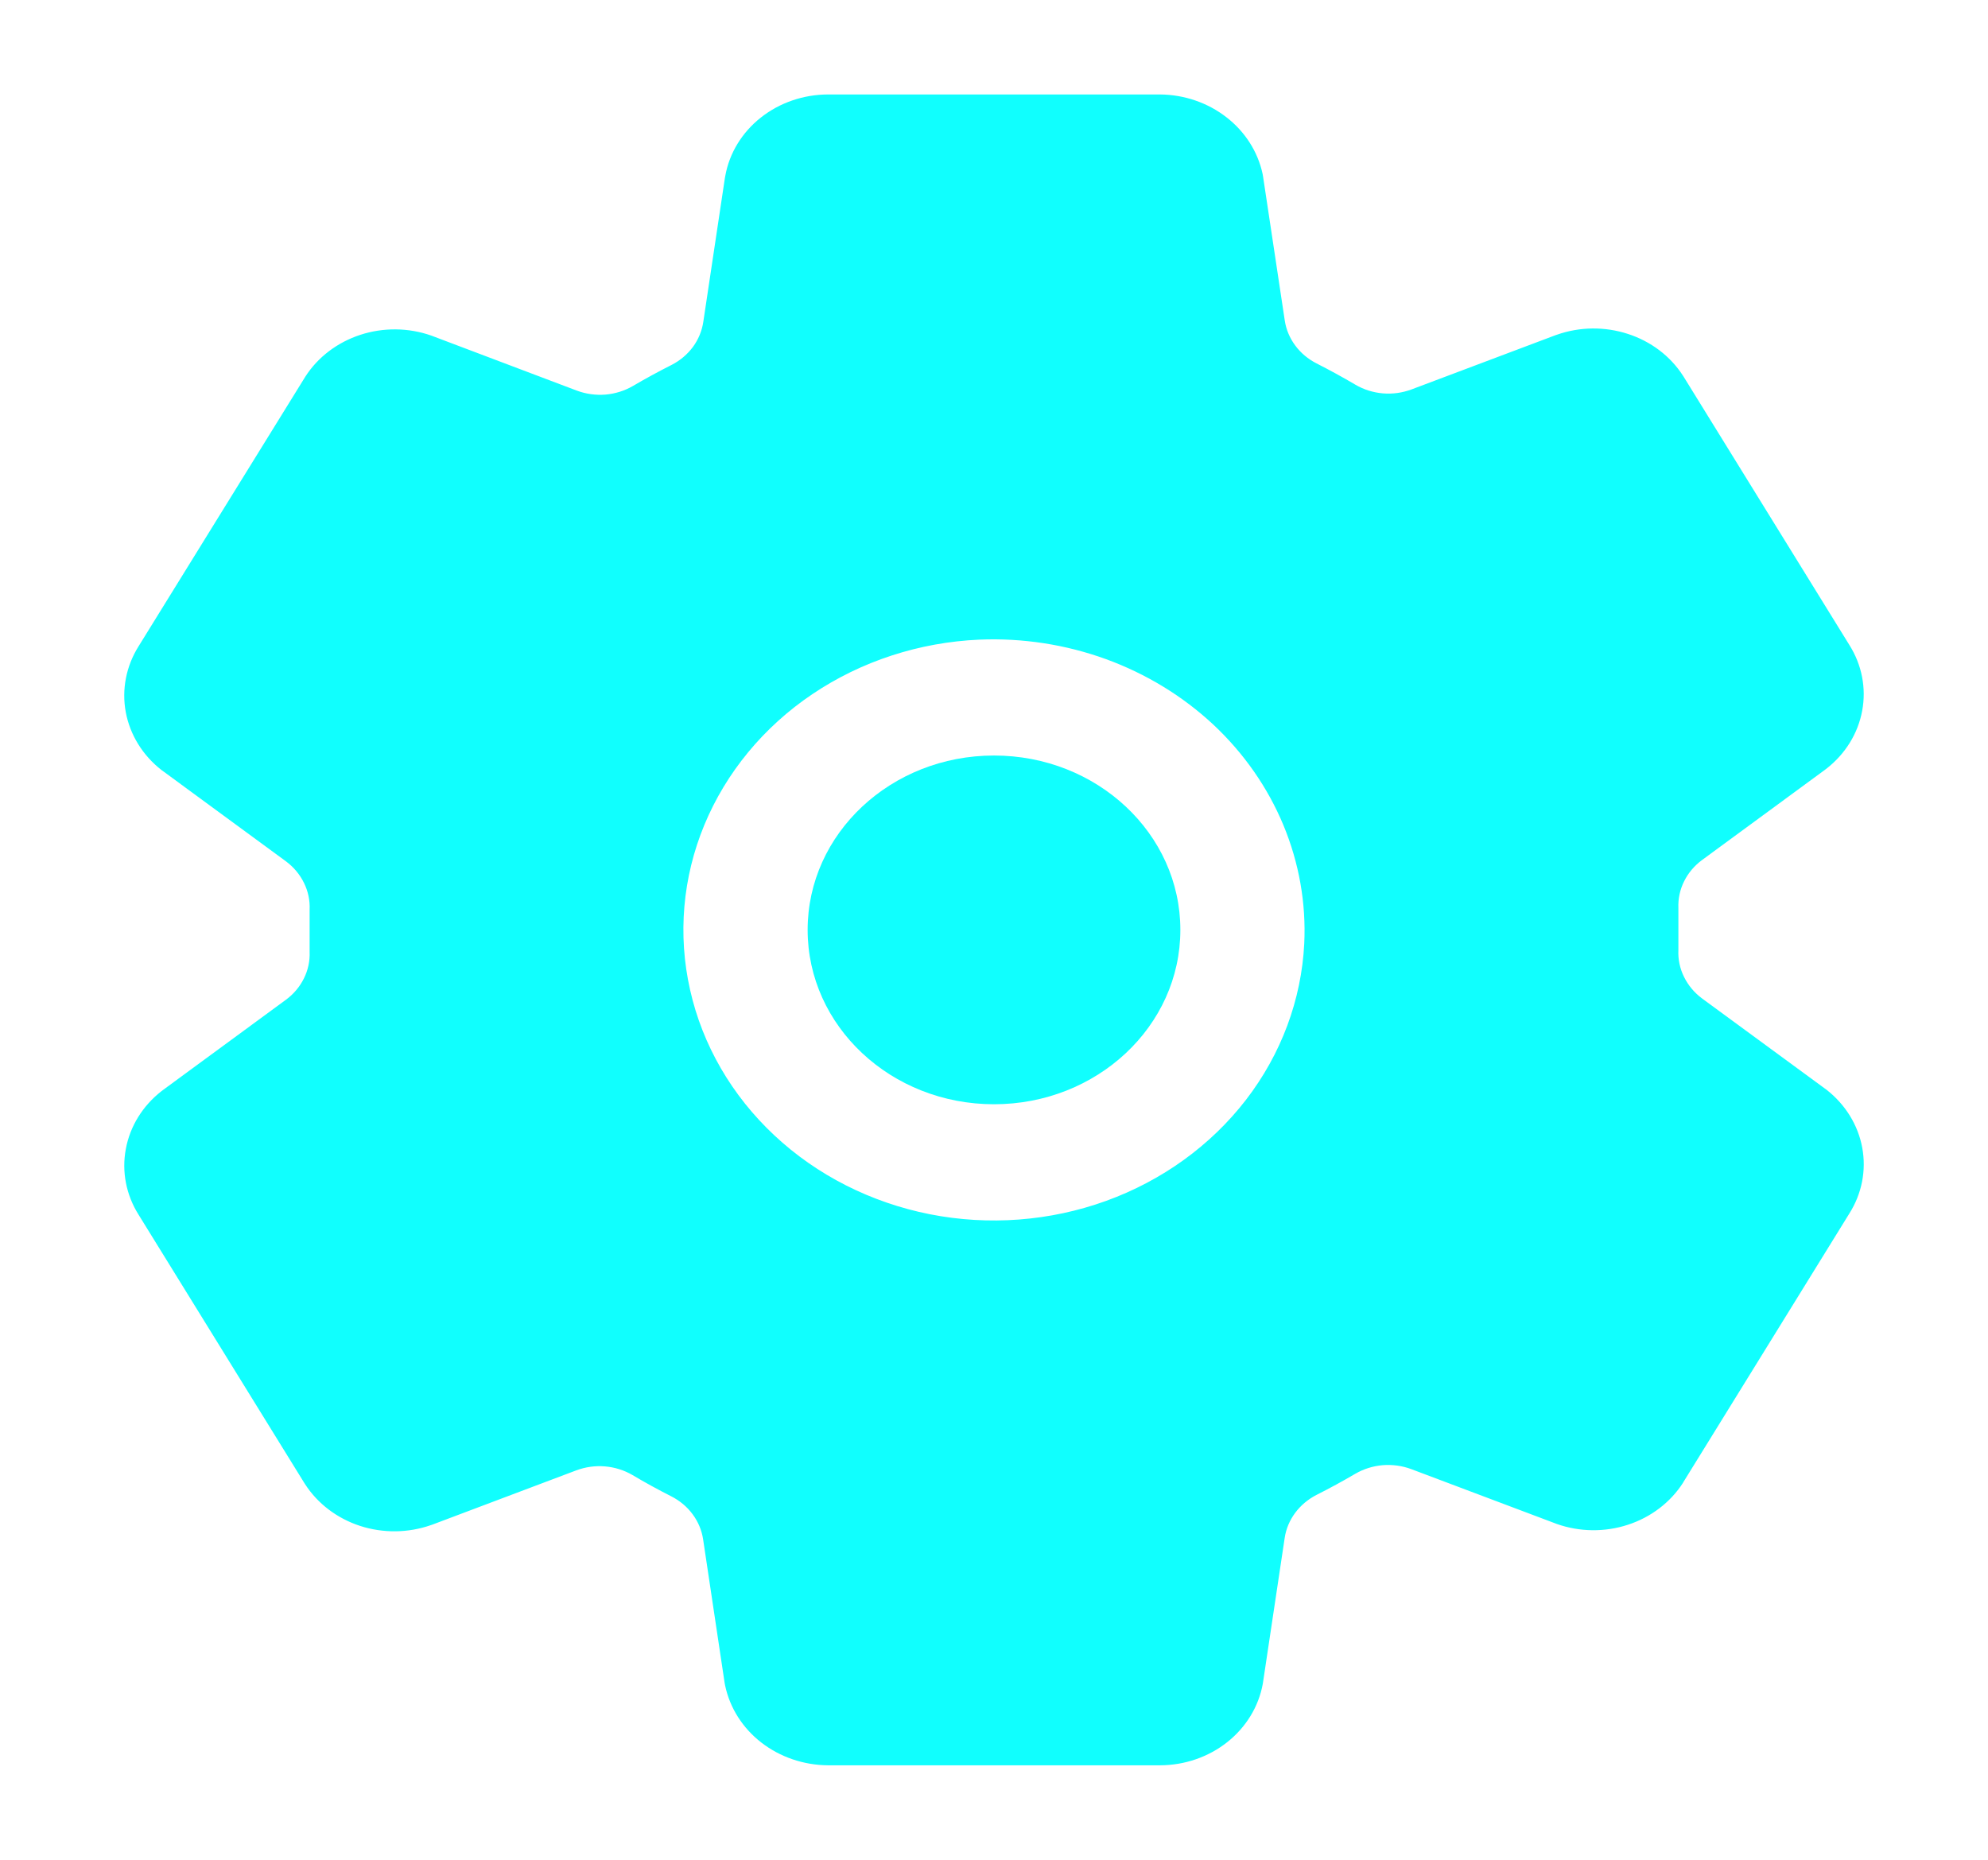 <svg width="31" height="29" viewBox="0 0 31 29" fill="none" xmlns="http://www.w3.org/2000/svg">
<g id="ion:settings">
<path id="Vector" d="M15.5 17.219C17.105 17.219 18.406 16.002 18.406 14.5C18.406 12.998 17.105 11.781 15.5 11.781C13.895 11.781 12.594 12.998 12.594 14.5C12.594 16.002 13.895 17.219 15.5 17.219Z" fill="#10FFFE"/>
<path id="Vector_2" d="M28.481 16.992L28.452 16.971L26.541 15.569C26.42 15.479 26.324 15.364 26.26 15.233C26.195 15.102 26.165 14.958 26.172 14.814V14.159C26.166 14.016 26.196 13.873 26.261 13.743C26.325 13.613 26.421 13.499 26.542 13.41L28.452 12.008L28.481 11.986C28.775 11.757 28.973 11.437 29.038 11.083C29.104 10.73 29.033 10.366 28.838 10.057L26.252 5.871C26.249 5.867 26.246 5.863 26.244 5.859C26.048 5.554 25.744 5.323 25.385 5.207C25.026 5.09 24.635 5.094 24.279 5.219L24.258 5.226L22.012 6.072C21.87 6.125 21.717 6.147 21.564 6.134C21.412 6.121 21.265 6.075 21.136 5.999C20.937 5.882 20.735 5.771 20.53 5.667C20.397 5.599 20.283 5.504 20.197 5.387C20.111 5.271 20.055 5.138 20.034 4.997L19.696 2.755L19.689 2.714C19.615 2.367 19.416 2.054 19.124 1.828C18.833 1.602 18.468 1.476 18.089 1.473H12.911C12.527 1.474 12.156 1.602 11.863 1.834C11.57 2.066 11.374 2.387 11.31 2.741L11.304 2.773L10.967 5.019C10.946 5.159 10.891 5.293 10.806 5.409C10.72 5.525 10.607 5.621 10.475 5.689C10.269 5.793 10.067 5.903 9.869 6.019C9.74 6.094 9.593 6.14 9.442 6.153C9.29 6.165 9.137 6.144 8.995 6.091L6.747 5.241L6.726 5.233C6.37 5.108 5.978 5.104 5.619 5.221C5.259 5.339 4.955 5.57 4.76 5.875L4.752 5.888L2.162 10.076C1.967 10.386 1.896 10.75 1.961 11.104C2.027 11.457 2.224 11.778 2.519 12.008L2.548 12.029L4.459 13.431C4.58 13.521 4.676 13.636 4.74 13.767C4.805 13.898 4.835 14.042 4.828 14.186V14.841C4.834 14.984 4.804 15.127 4.739 15.257C4.675 15.387 4.579 15.501 4.458 15.59L2.548 16.992L2.519 17.014C2.225 17.243 2.027 17.563 1.962 17.917C1.896 18.27 1.967 18.634 2.162 18.943L4.748 23.129C4.751 23.133 4.754 23.137 4.756 23.141C4.952 23.446 5.256 23.677 5.615 23.794C5.974 23.91 6.365 23.906 6.721 23.781L6.742 23.774L8.986 22.928C9.128 22.875 9.282 22.853 9.434 22.866C9.586 22.879 9.733 22.925 9.863 23.001C10.061 23.119 10.263 23.229 10.468 23.333C10.601 23.401 10.715 23.496 10.801 23.613C10.887 23.729 10.943 23.863 10.964 24.003L11.3 26.245L11.308 26.286C11.382 26.634 11.581 26.947 11.873 27.173C12.165 27.399 12.532 27.524 12.911 27.527H18.089C18.473 27.526 18.844 27.398 19.137 27.166C19.43 26.934 19.626 26.613 19.691 26.259L19.696 26.227L20.033 23.98C20.054 23.84 20.11 23.707 20.196 23.591C20.282 23.475 20.396 23.379 20.528 23.311C20.735 23.207 20.938 23.096 21.134 22.981C21.263 22.906 21.41 22.86 21.561 22.847C21.713 22.835 21.866 22.856 22.008 22.909L24.256 23.756L24.277 23.764C24.633 23.889 25.025 23.894 25.385 23.776C25.744 23.659 26.048 23.427 26.244 23.122C26.246 23.118 26.248 23.113 26.251 23.109L28.837 18.924C29.033 18.615 29.104 18.251 29.039 17.897C28.974 17.543 28.776 17.222 28.481 16.992ZM20.338 14.713C20.294 15.59 19.979 16.436 19.43 17.149C18.881 17.861 18.123 18.409 17.248 18.726C16.372 19.043 15.417 19.115 14.499 18.934C13.581 18.752 12.738 18.325 12.075 17.704C11.411 17.083 10.954 16.295 10.761 15.436C10.567 14.577 10.644 13.683 10.983 12.864C11.322 12.046 11.907 11.336 12.669 10.823C13.431 10.31 14.335 10.015 15.273 9.974C15.946 9.946 16.618 10.05 17.246 10.278C17.874 10.507 18.444 10.855 18.921 11.3C19.397 11.746 19.769 12.28 20.013 12.867C20.257 13.455 20.368 14.083 20.338 14.713Z" fill="#10FFFE"/>
</g>
</svg>
